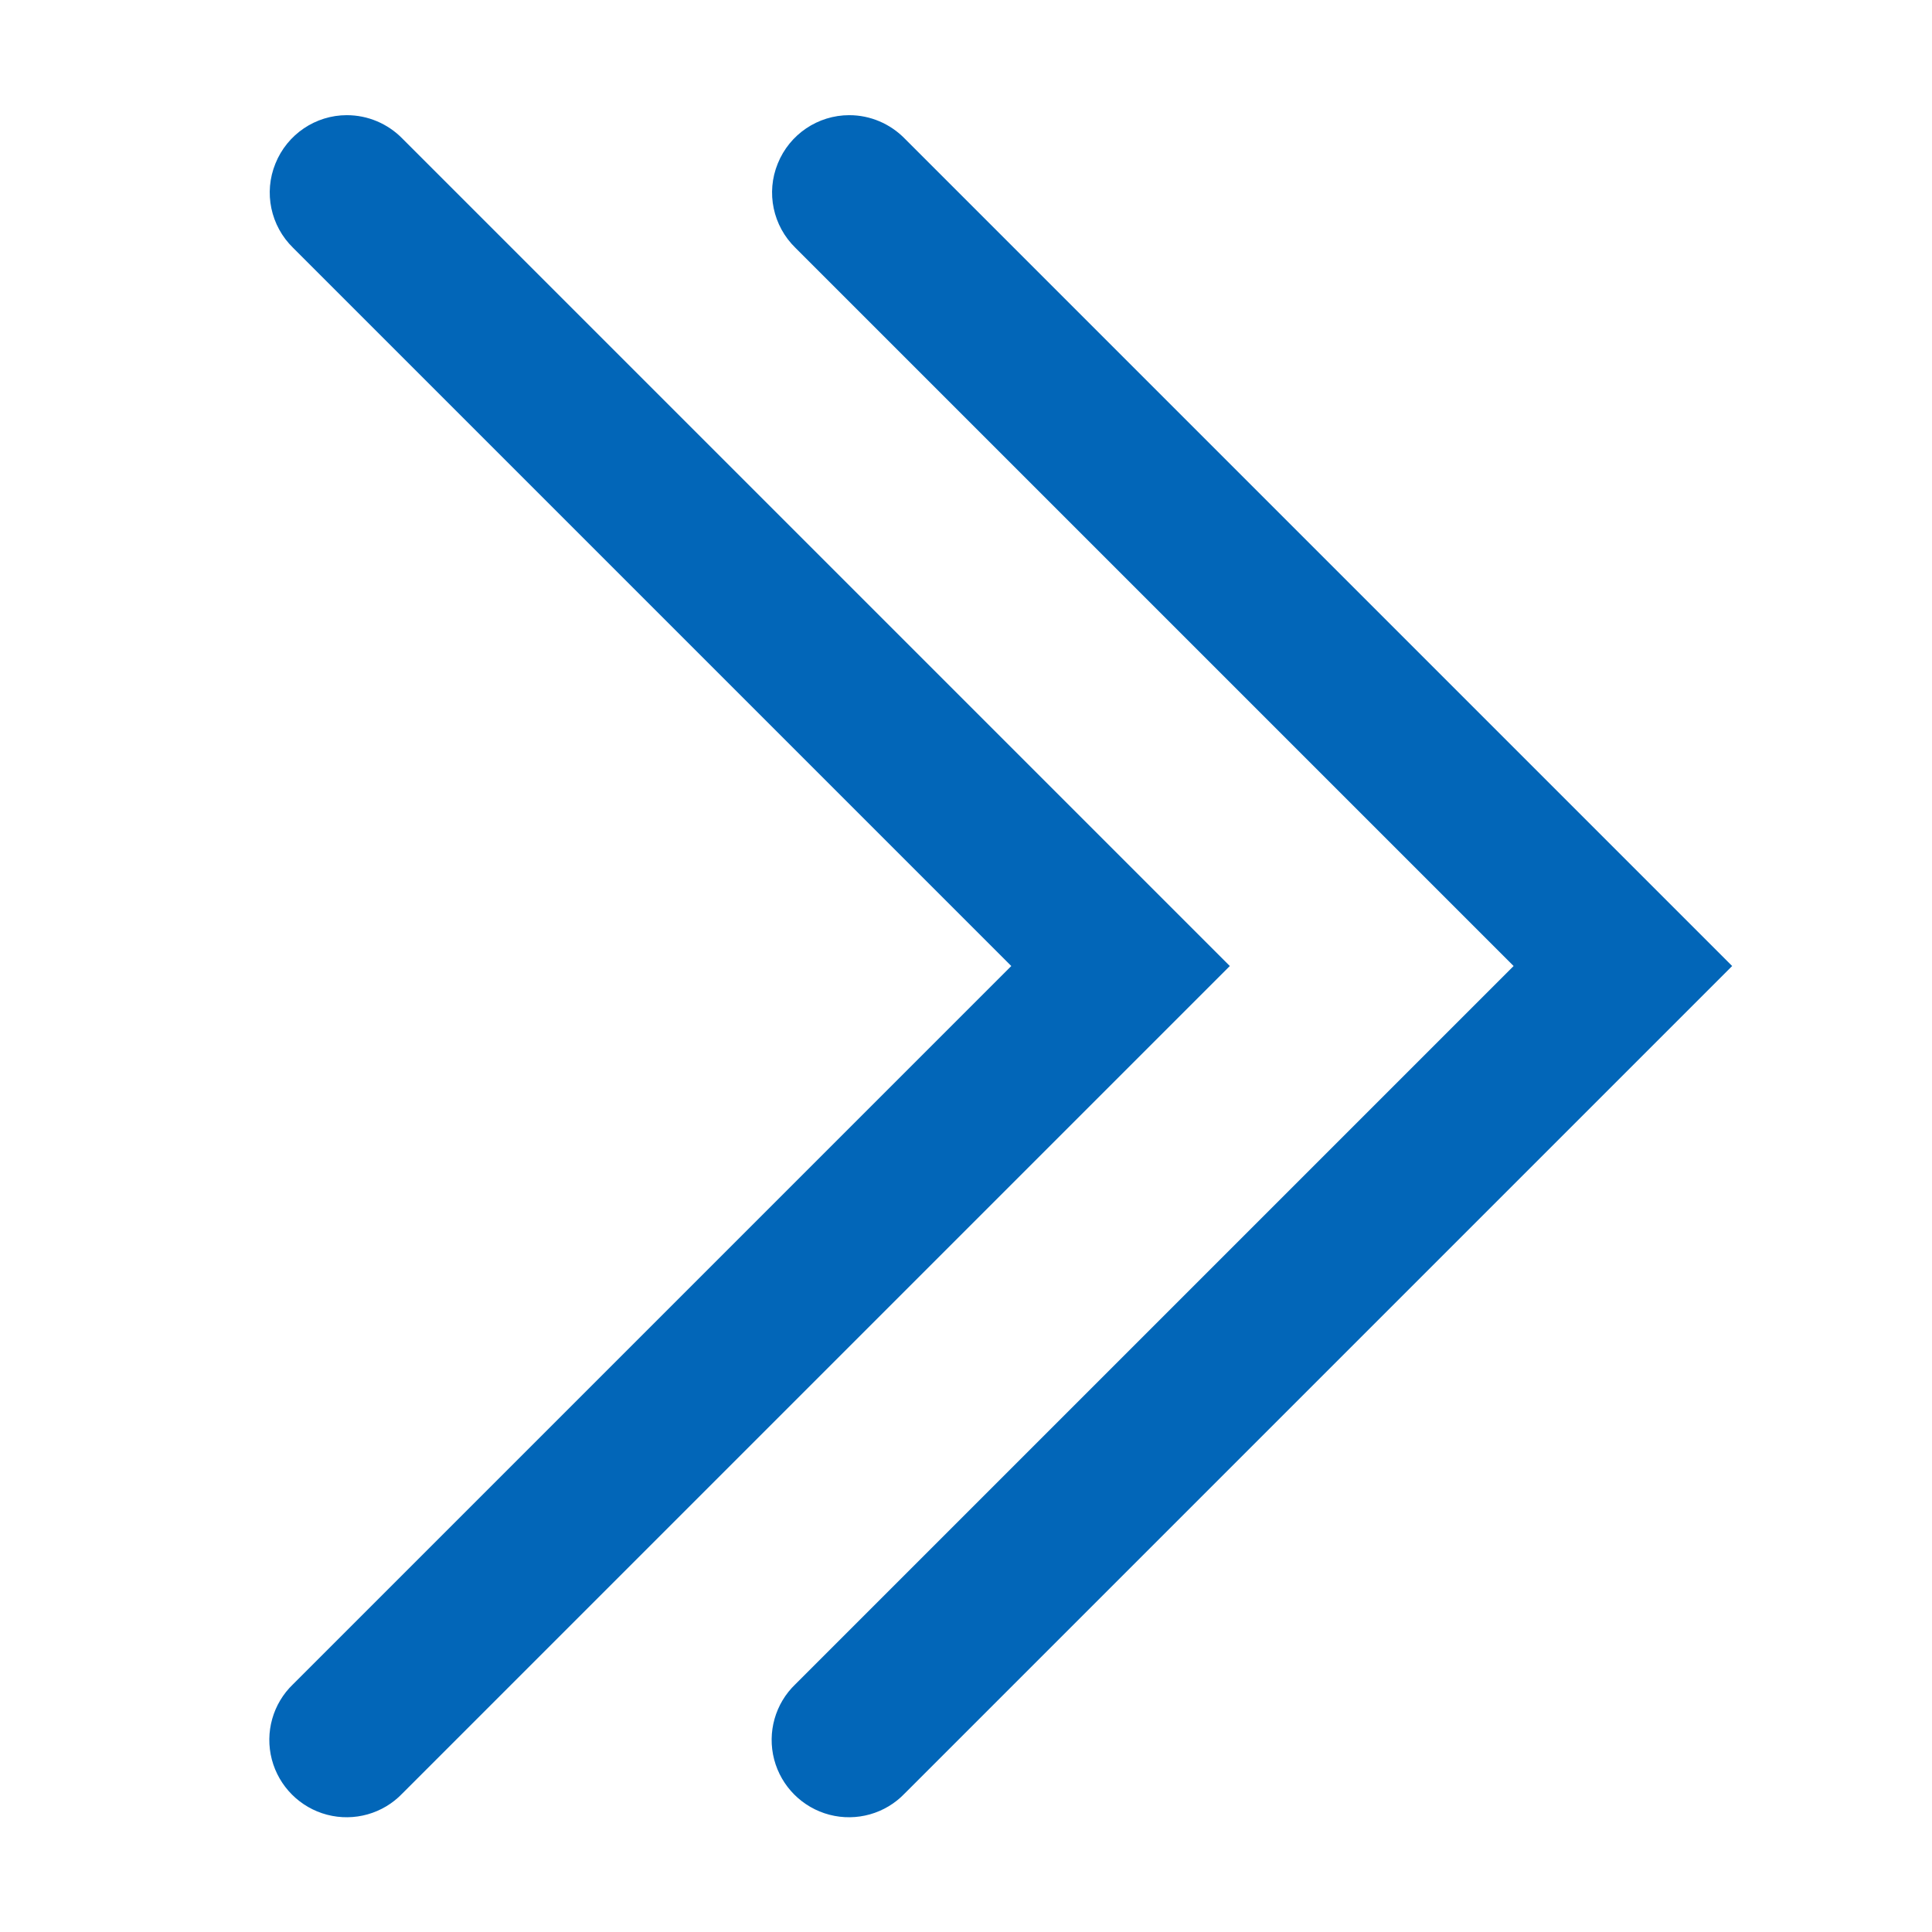 <svg xmlns="http://www.w3.org/2000/svg" width="16" height="16" x="0" y="0" viewBox="0 0 172 172" style="fill:#000"><g fill="none" fill-rule="nonzero" stroke="none" stroke-dashoffset="0" stroke-linecap="butt" stroke-linejoin="miter" stroke-miterlimit="10" stroke-width="1" font-family="none" font-size="none" font-weight="none" text-anchor="none" style="mix-blend-mode:normal"><path fill="none" d="M0,172v-172h172v172z"/><g fill="#0266b8"><path d="M30.879,10.253c-2.795,0 -5.308,1.707 -6.356,4.3c-1.062,2.593 -0.43,5.563 1.572,7.512l63.936,63.936l-63.936,63.936c-1.801,1.72 -2.526,4.287 -1.895,6.705c0.632,2.405 2.513,4.287 4.918,4.918c2.419,0.632 4.985,-0.094 6.705,-1.895l73.664,-73.664l-73.664,-73.664c-1.303,-1.33 -3.077,-2.083 -4.945,-2.083zM75.613,10.253c-2.808,0 -5.321,1.707 -6.369,4.3c-1.062,2.593 -0.43,5.563 1.572,7.512l63.936,63.936l-63.936,63.936c-1.801,1.72 -2.526,4.287 -1.895,6.705c0.632,2.405 2.513,4.287 4.918,4.918c2.419,0.632 4.985,-0.094 6.705,-1.895l73.664,-73.664l-73.664,-73.664c-1.303,-1.33 -3.077,-2.083 -4.932,-2.083z"/></g></g></svg>